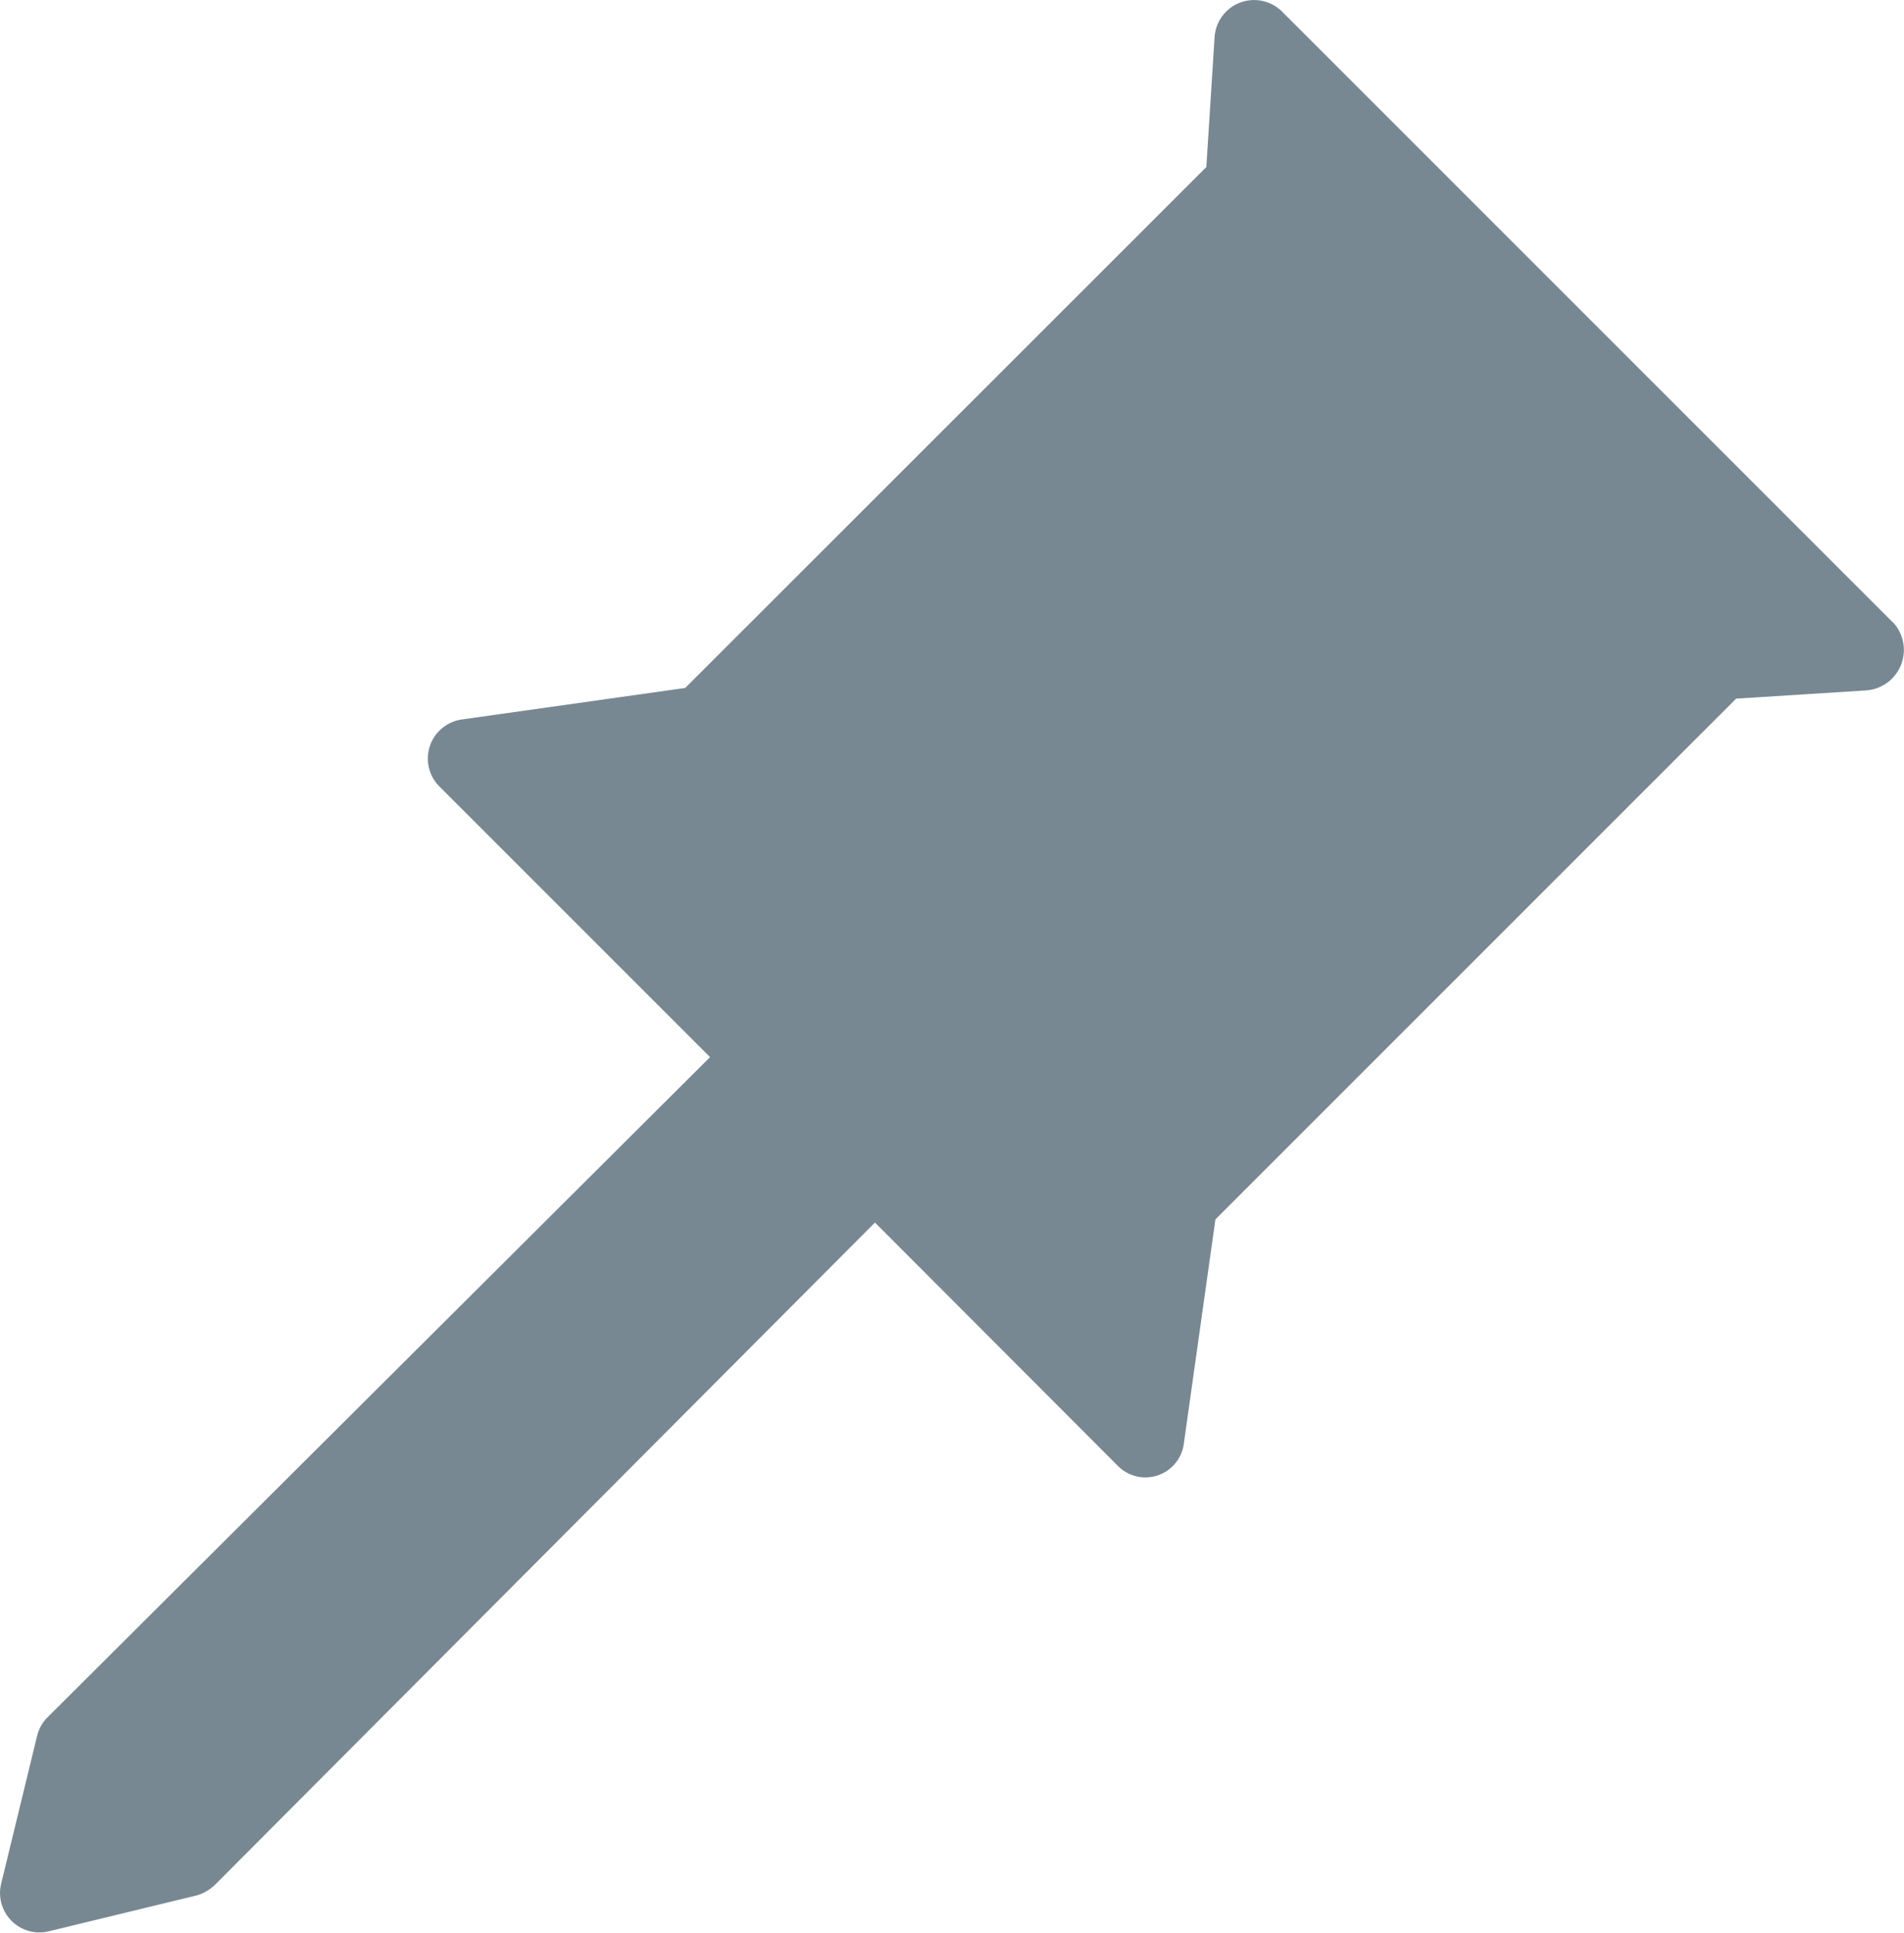 <svg xmlns="http://www.w3.org/2000/svg" width="26" height="26.391" viewBox="0 0 26 26.391"><defs><style>.a{fill:#778893;}</style></defs><g transform="translate(-292.361 -293.006)"><path class="a" d="M49.213,31.509l-8.345-8.345a.541.541,0,0,0-.921.345l-.113,1.778L32.718,32.4l-3.054.431a.539.539,0,0,0-.307.91l3.7,3.7-9.05,9.018a.539.539,0,0,0-.14.253l-.49,2.015a.538.538,0,0,0,.646.652l2.02-.49a.6.6,0,0,0,.253-.145L35.309,39.7l3.318,3.324a.529.529,0,0,0,.9-.307l.431-3.06,7.111-7.111,1.783-.113a.554.554,0,0,0,.361-.927Z" transform="translate(269 270)"/></g></svg>
